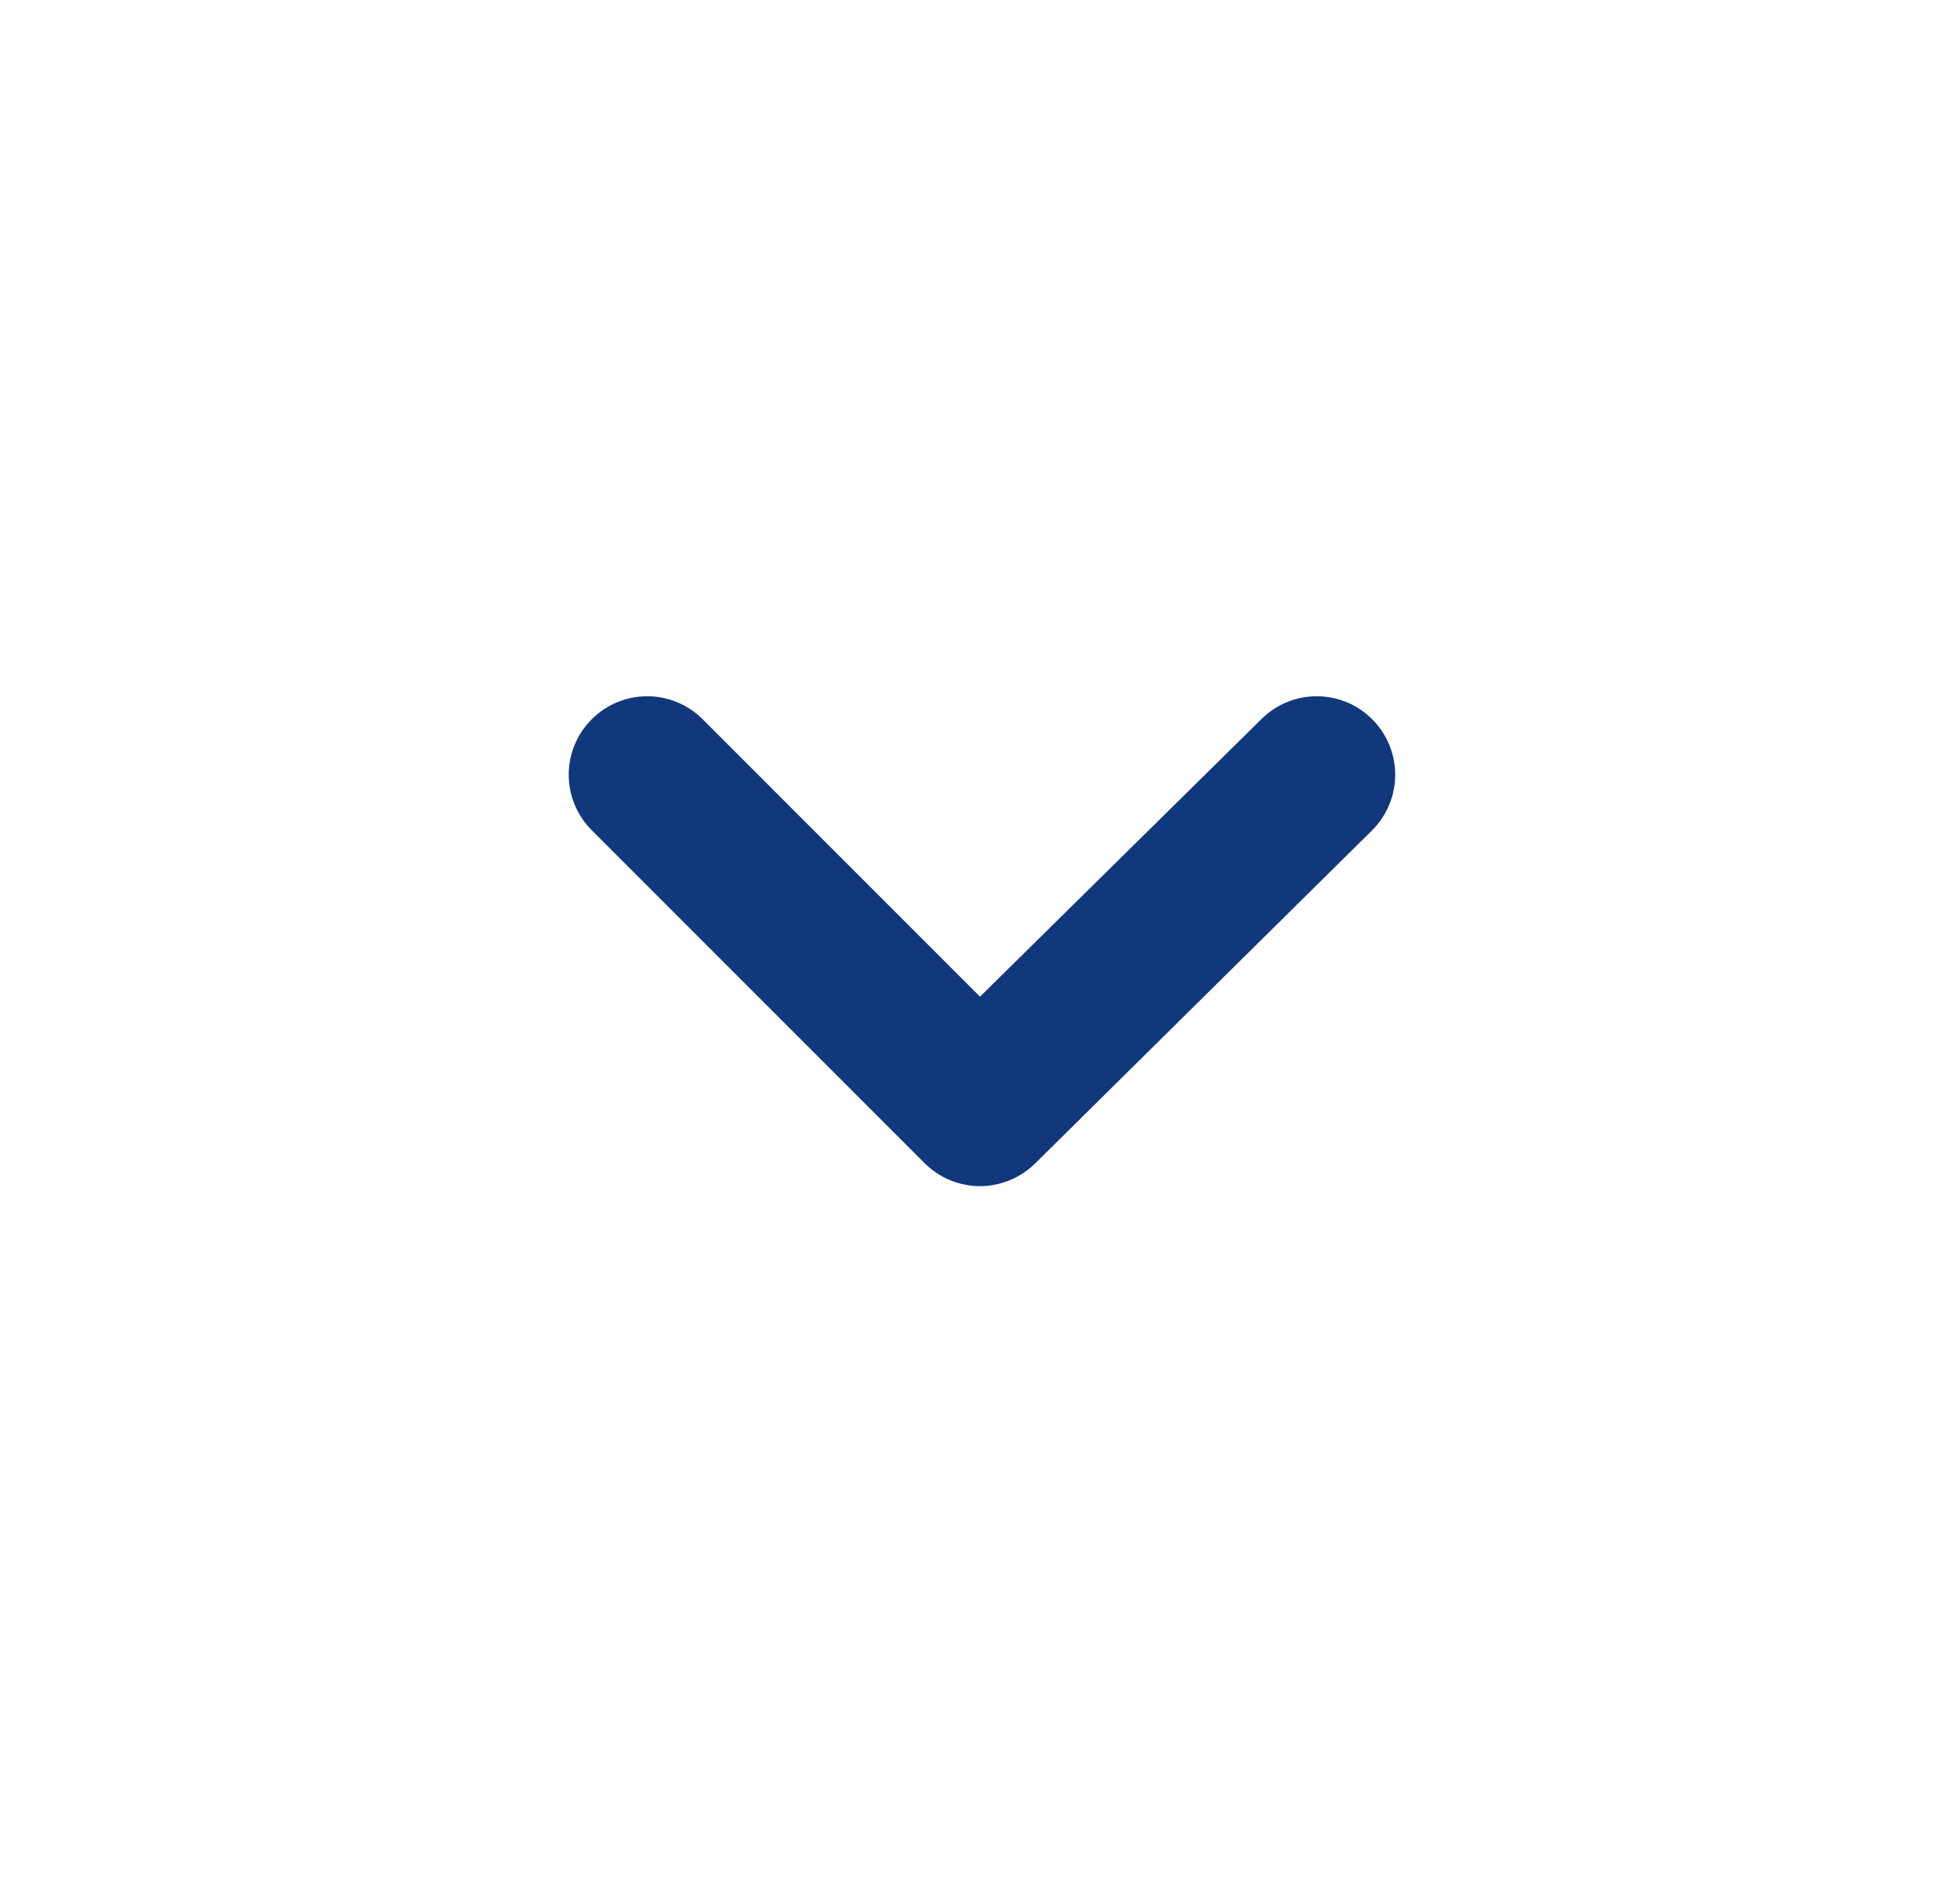<svg width="25" height="24" viewBox="0 0 25 24" fill="none" xmlns="http://www.w3.org/2000/svg">
<g id="Media / Icon">
<path id="Vector" d="M17.5 9.17C17.313 8.983 17.059 8.879 16.795 8.879C16.531 8.879 16.277 8.983 16.09 9.17L12.5 12.71L8.96 9.17C8.773 8.983 8.519 8.879 8.255 8.879C7.991 8.879 7.737 8.983 7.55 9.17C7.456 9.263 7.382 9.373 7.331 9.495C7.28 9.617 7.254 9.748 7.254 9.88C7.254 10.012 7.28 10.142 7.331 10.264C7.382 10.386 7.456 10.497 7.55 10.59L11.79 14.83C11.883 14.923 11.993 14.998 12.115 15.049C12.237 15.099 12.368 15.126 12.5 15.126C12.632 15.126 12.763 15.099 12.884 15.049C13.006 14.998 13.117 14.923 13.21 14.83L17.5 10.59C17.594 10.497 17.668 10.386 17.719 10.264C17.77 10.142 17.796 10.012 17.796 9.88C17.796 9.748 17.77 9.617 17.719 9.495C17.668 9.373 17.594 9.263 17.5 9.17Z" fill="#11387C"/>
</g>
</svg>
